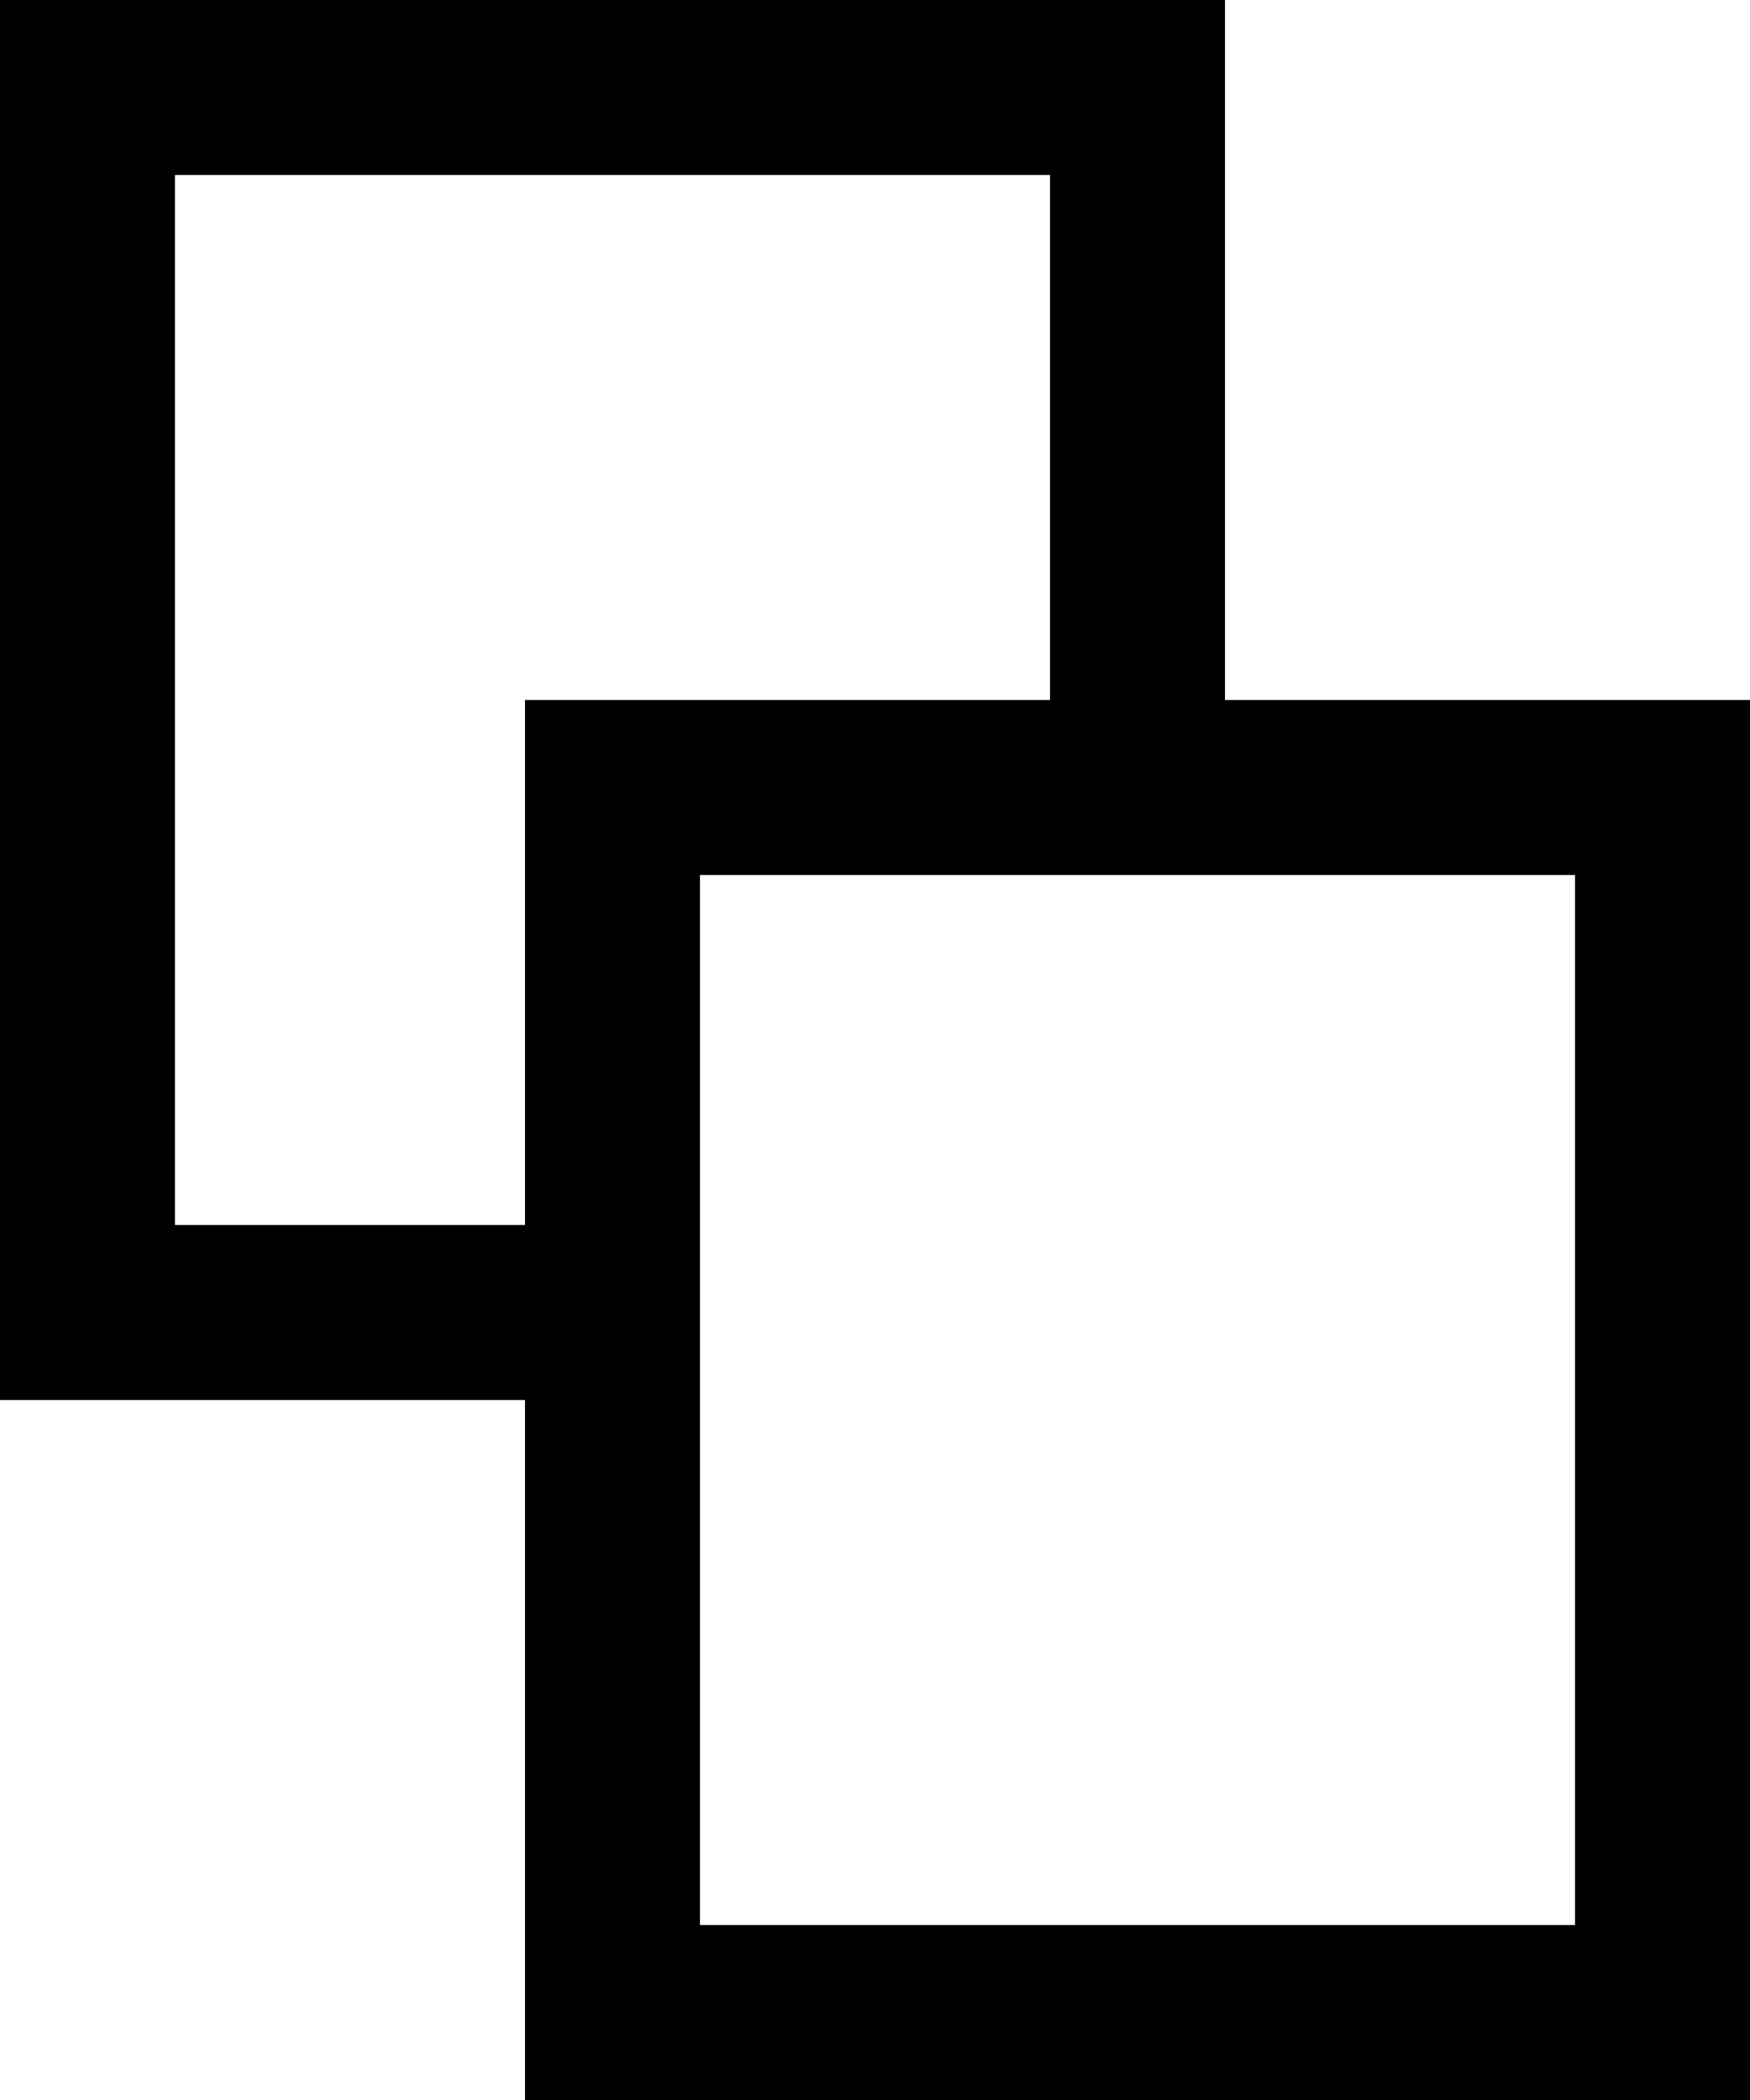 <svg
 xmlns="http://www.w3.org/2000/svg"
 xmlns:xlink="http://www.w3.org/1999/xlink"
 width="10px" height="12px">
<path fill-rule="evenodd"  fill="rgb(0, 0, 0)"
 d="M3.000,12.000 L3.000,8.000 L-0.000,8.000 L-0.000,-0.000 L7.000,-0.000 L7.000,4.000 L10.000,4.000 L10.000,12.000 L3.000,12.000 ZM6.000,1.000 L1.000,1.000 L1.000,7.000 L3.000,7.000 L3.000,4.000 L6.000,4.000 L6.000,1.000 ZM9.000,5.000 L4.000,5.000 L4.000,11.000 L9.000,11.000 L9.000,5.000 Z"/>
</svg>